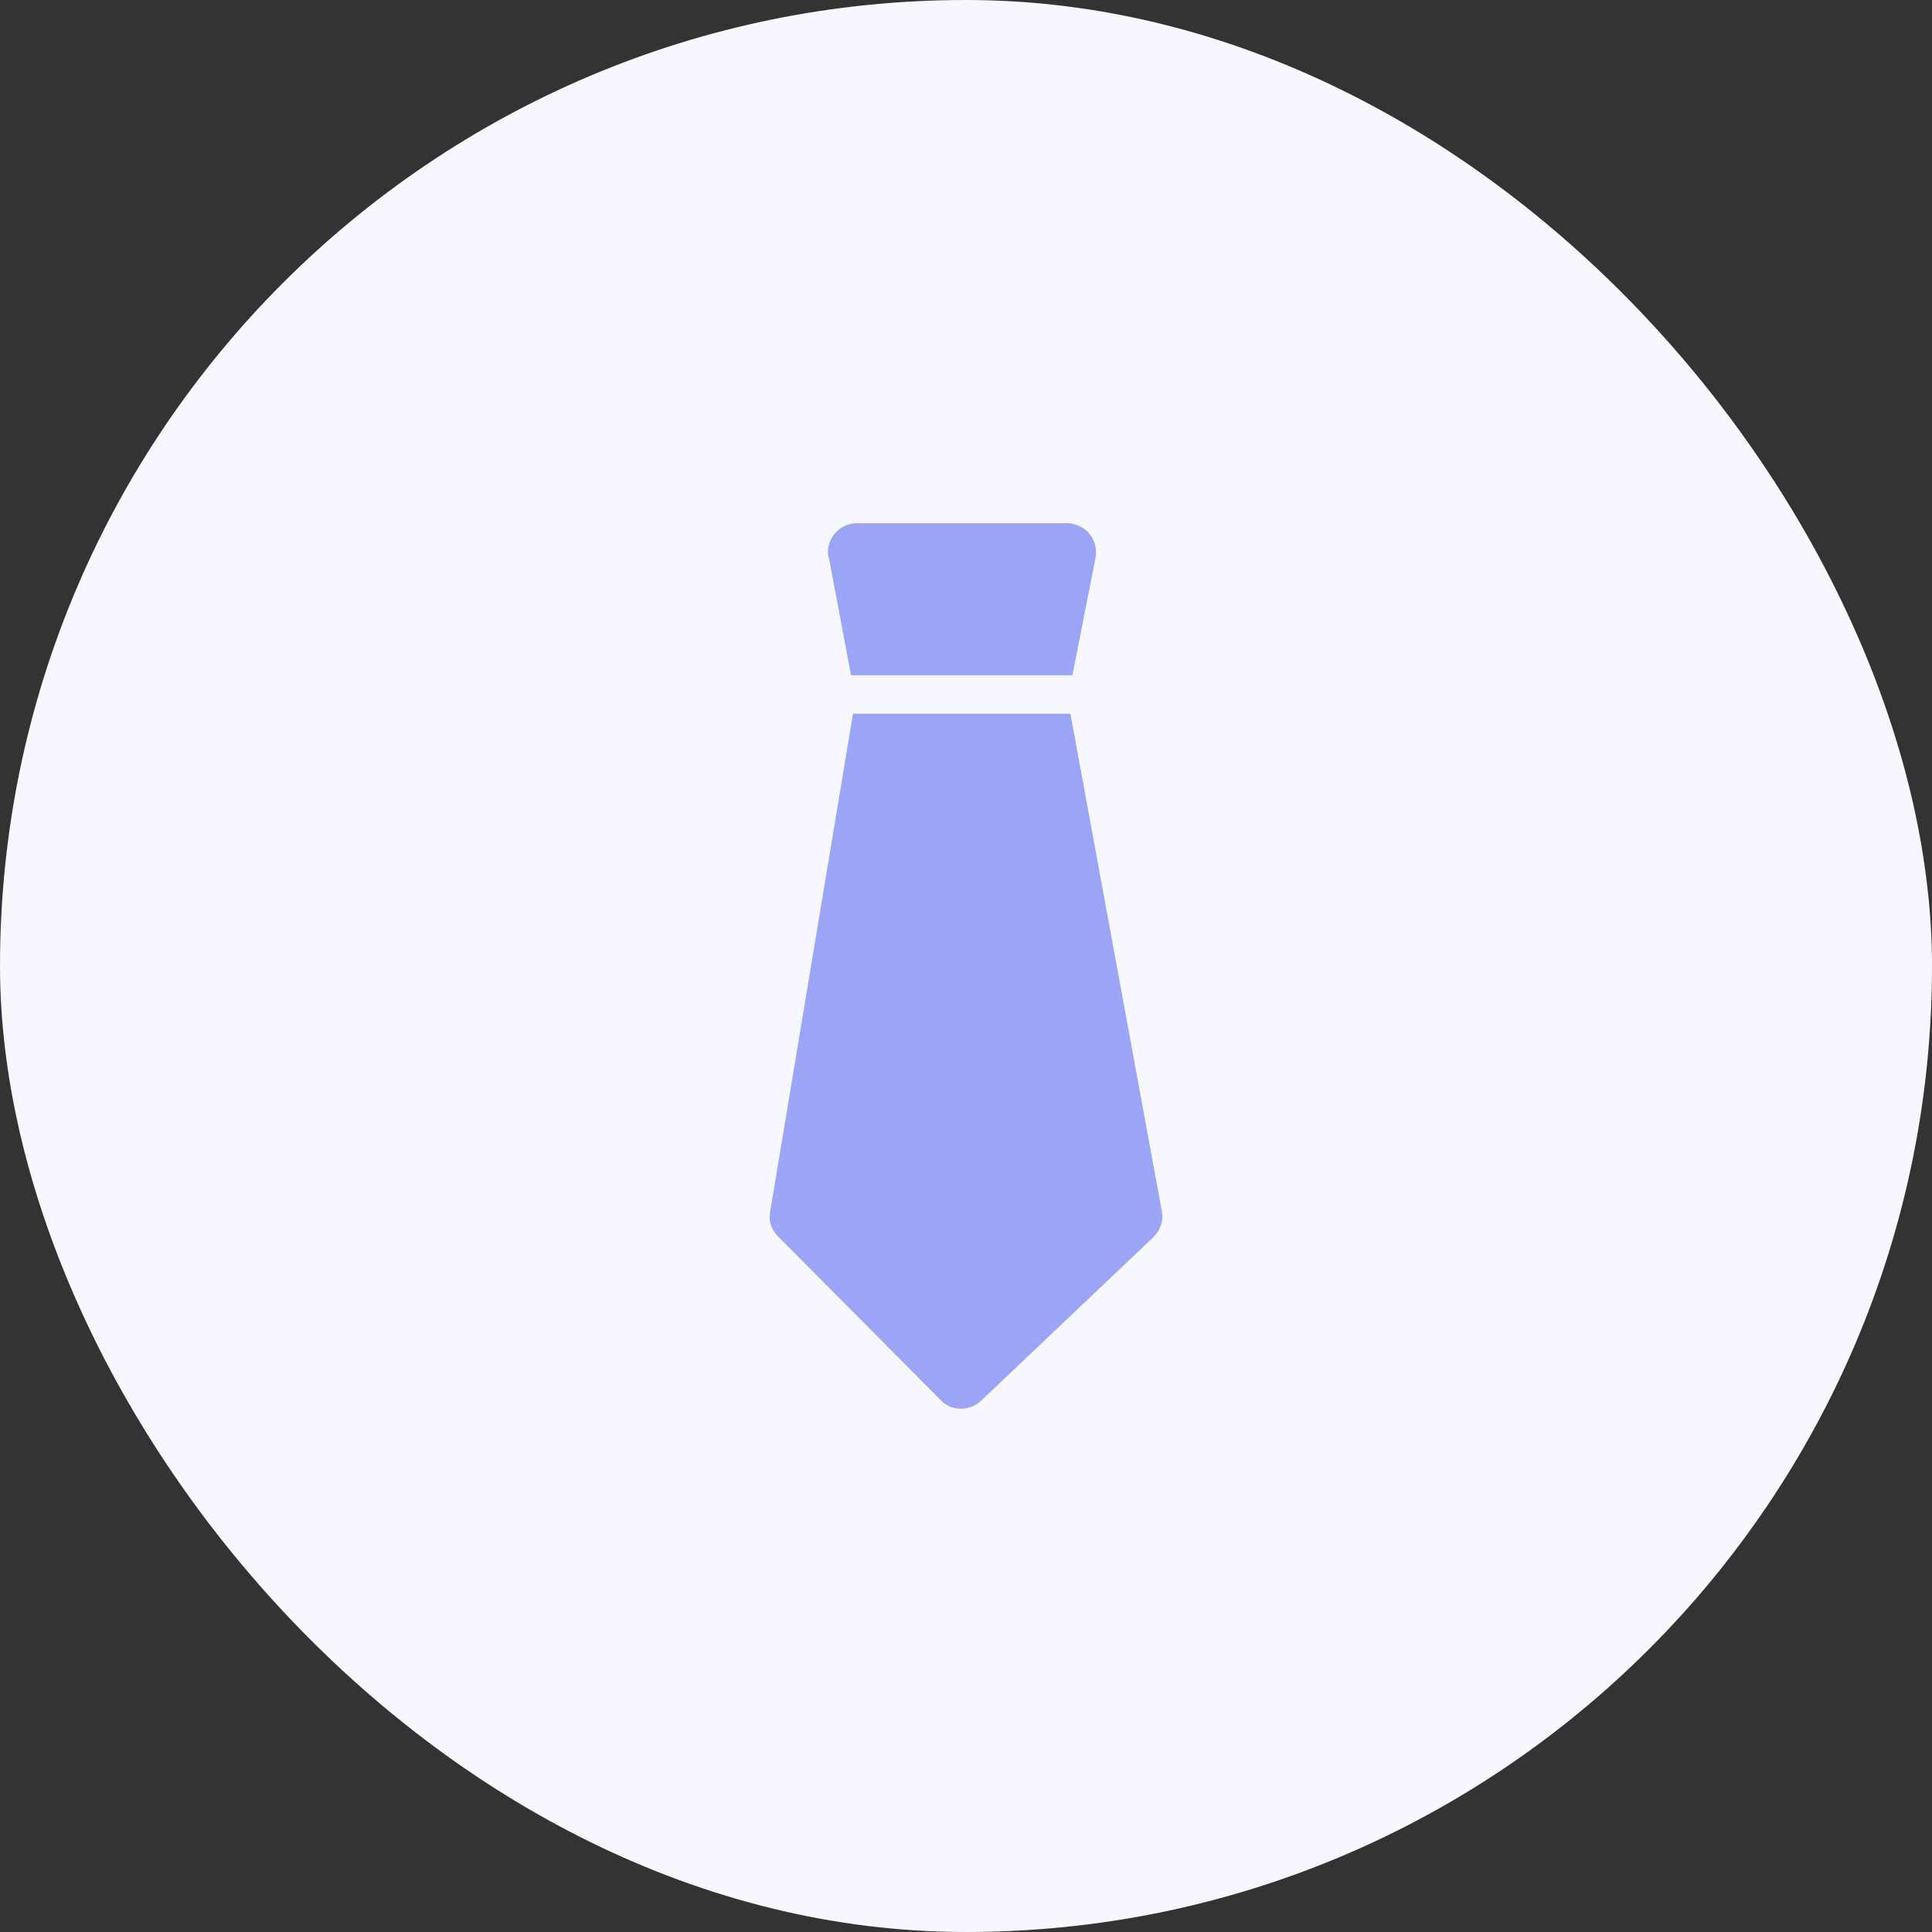<svg width="60" height="60" viewBox="0 0 60 60" fill="none" xmlns="http://www.w3.org/2000/svg"><rect x="0" y="0" width="60" height="60" fill="#333333" stroke="none"/><rect width="60" height="60" rx="30" fill="#F7F8FF"/><path d="M33.333 16.28c-.06-.03-.12-.03-.21-.03H26.61a.9.9 0 00-.897.897c0 .06 0 .12.03.179l.687 3.646h6.874l.718-3.646c.09-.478-.21-.957-.688-1.046zm2.75 21.338l-2.84-15.451H26.49l-2.57 15.451c-.06.27.03.568.239.777l5.05 5.081c.33.359.897.359 1.256.03l5.35-5.08c.209-.21.328-.509.269-.808z" fill="#9CA5F5"/></svg>